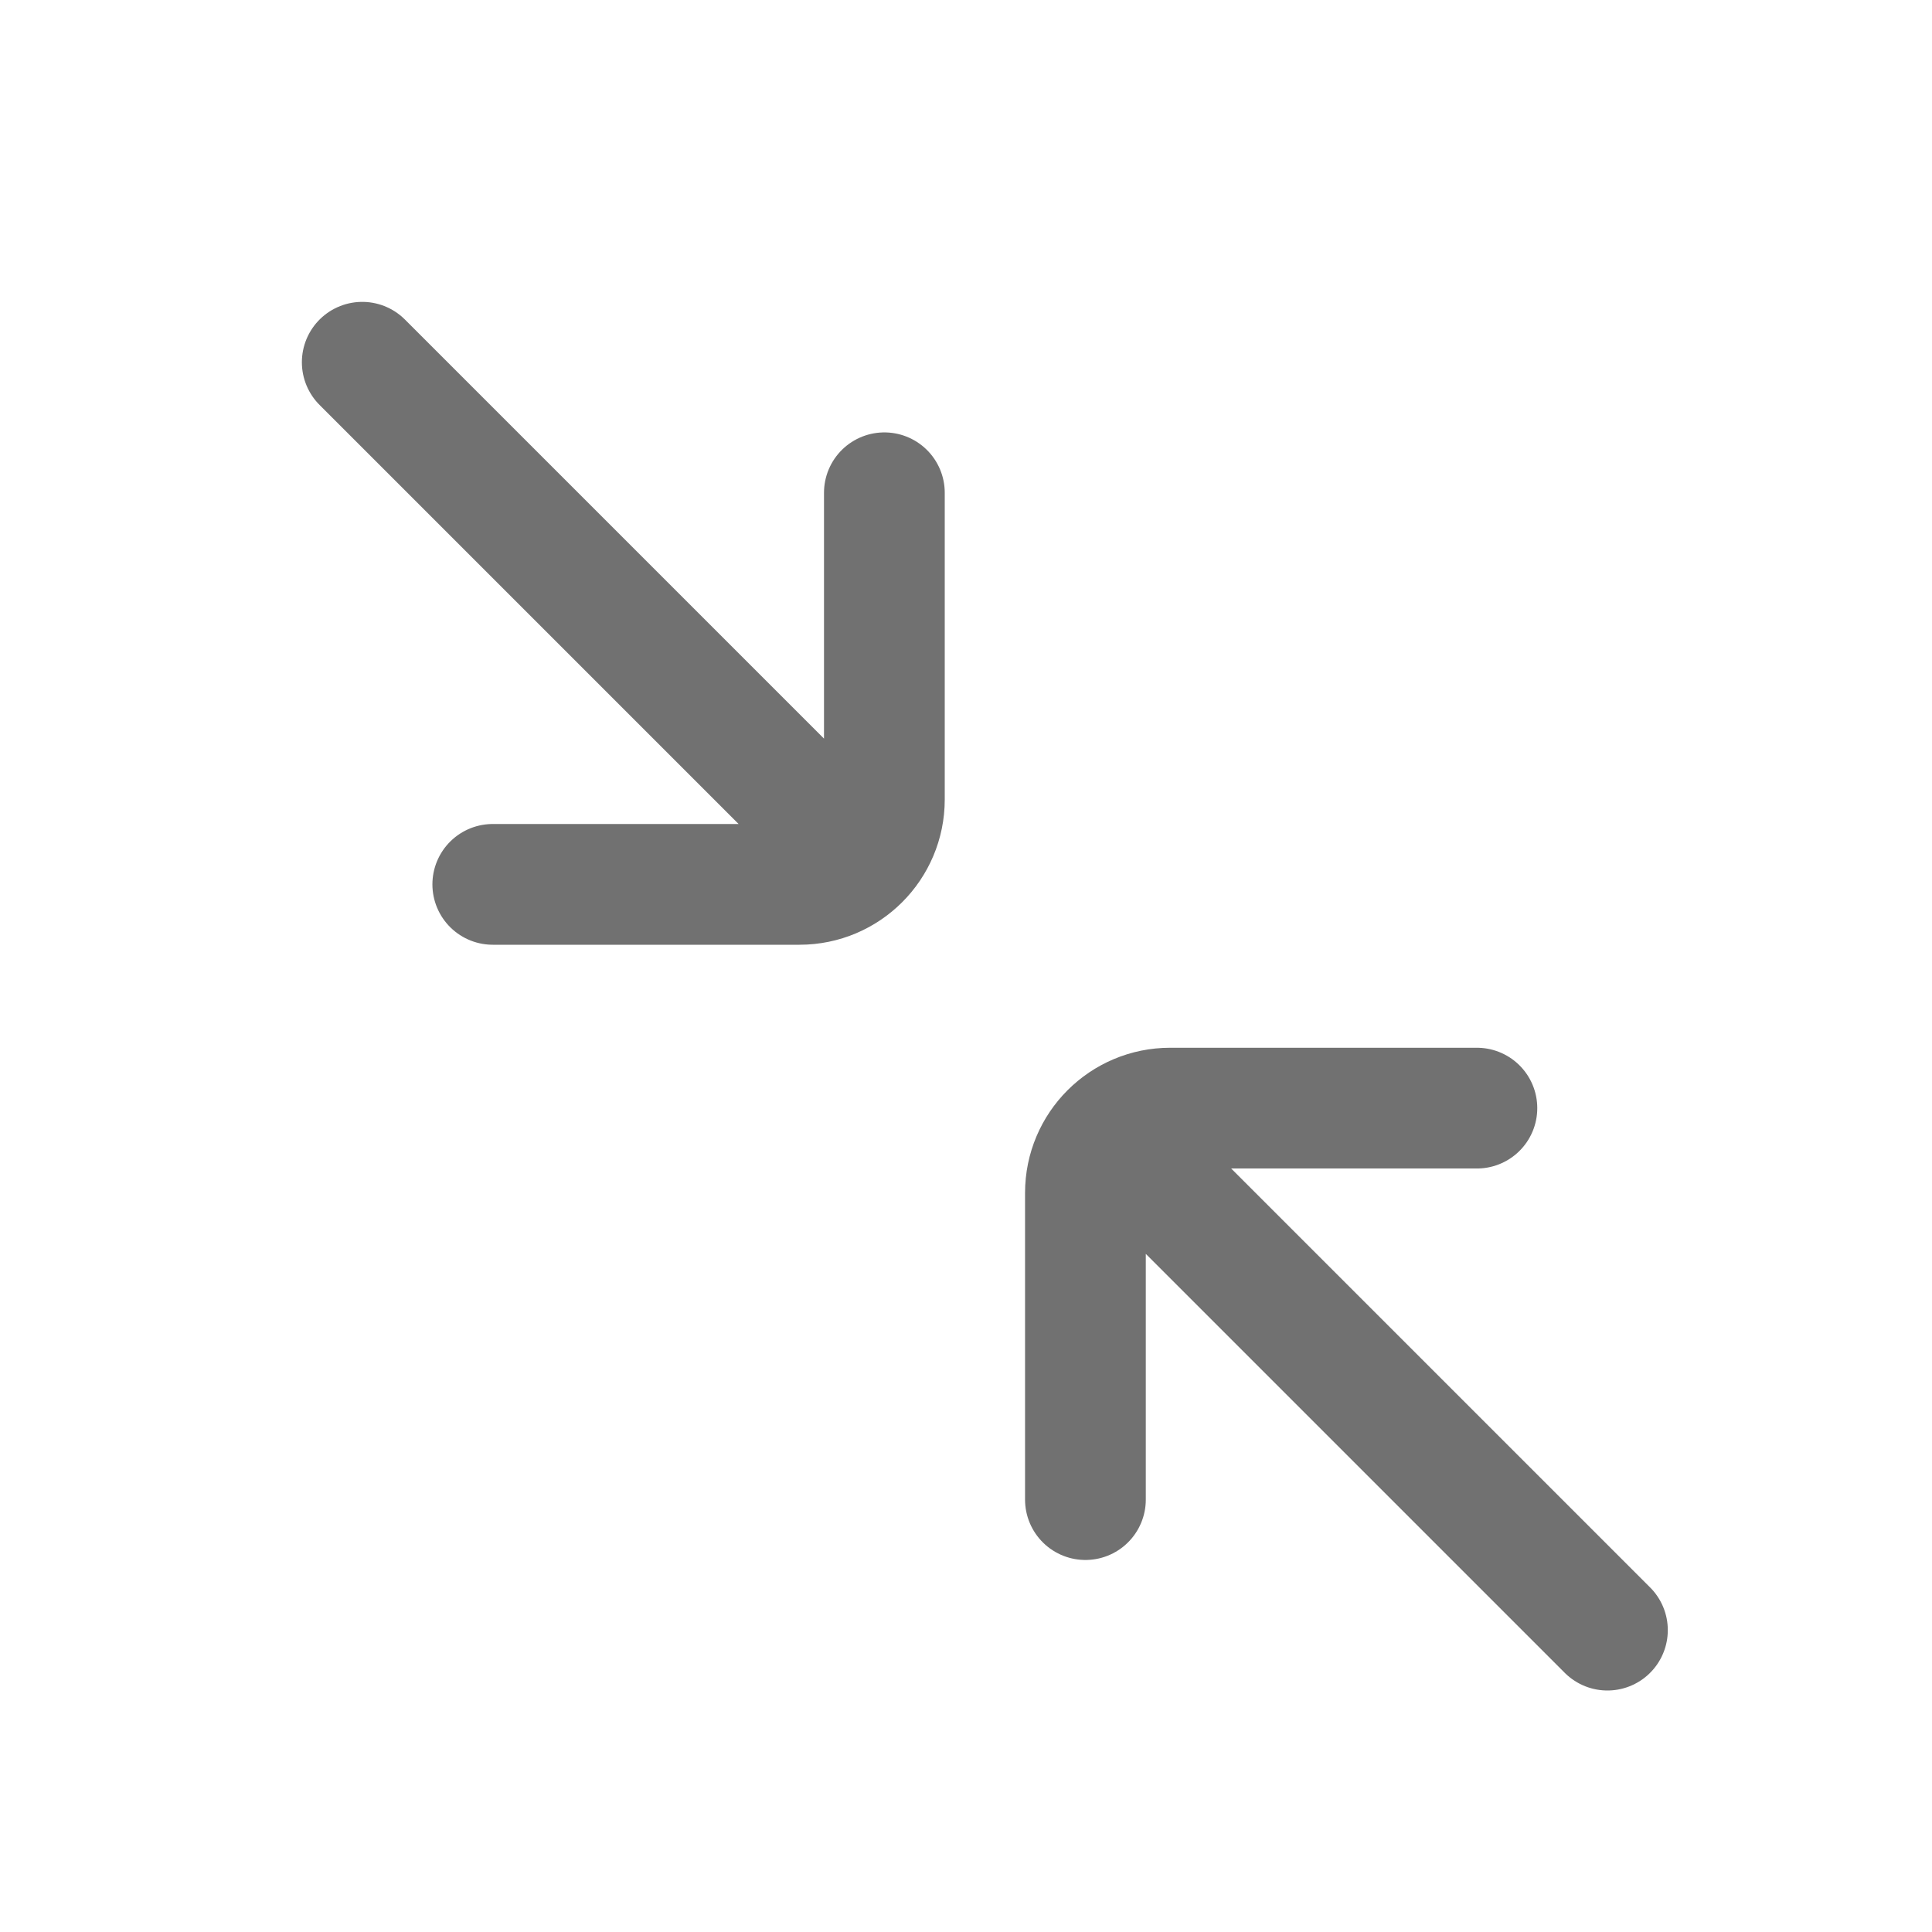 <svg width="16" height="16" viewBox="0 0 16 16" fill="none" xmlns="http://www.w3.org/2000/svg">
<path d="M12.231 9.177H9.691C9.303 9.177 8.989 9.491 8.989 9.879L8.989 12.419M9.529 9.717L13.312 13.5M7.324 4.081V6.621C7.324 7.009 7.009 7.324 6.621 7.324H4.081M6.783 6.783L3 3" stroke="#717171" stroke-linecap="round"/>
</svg>
